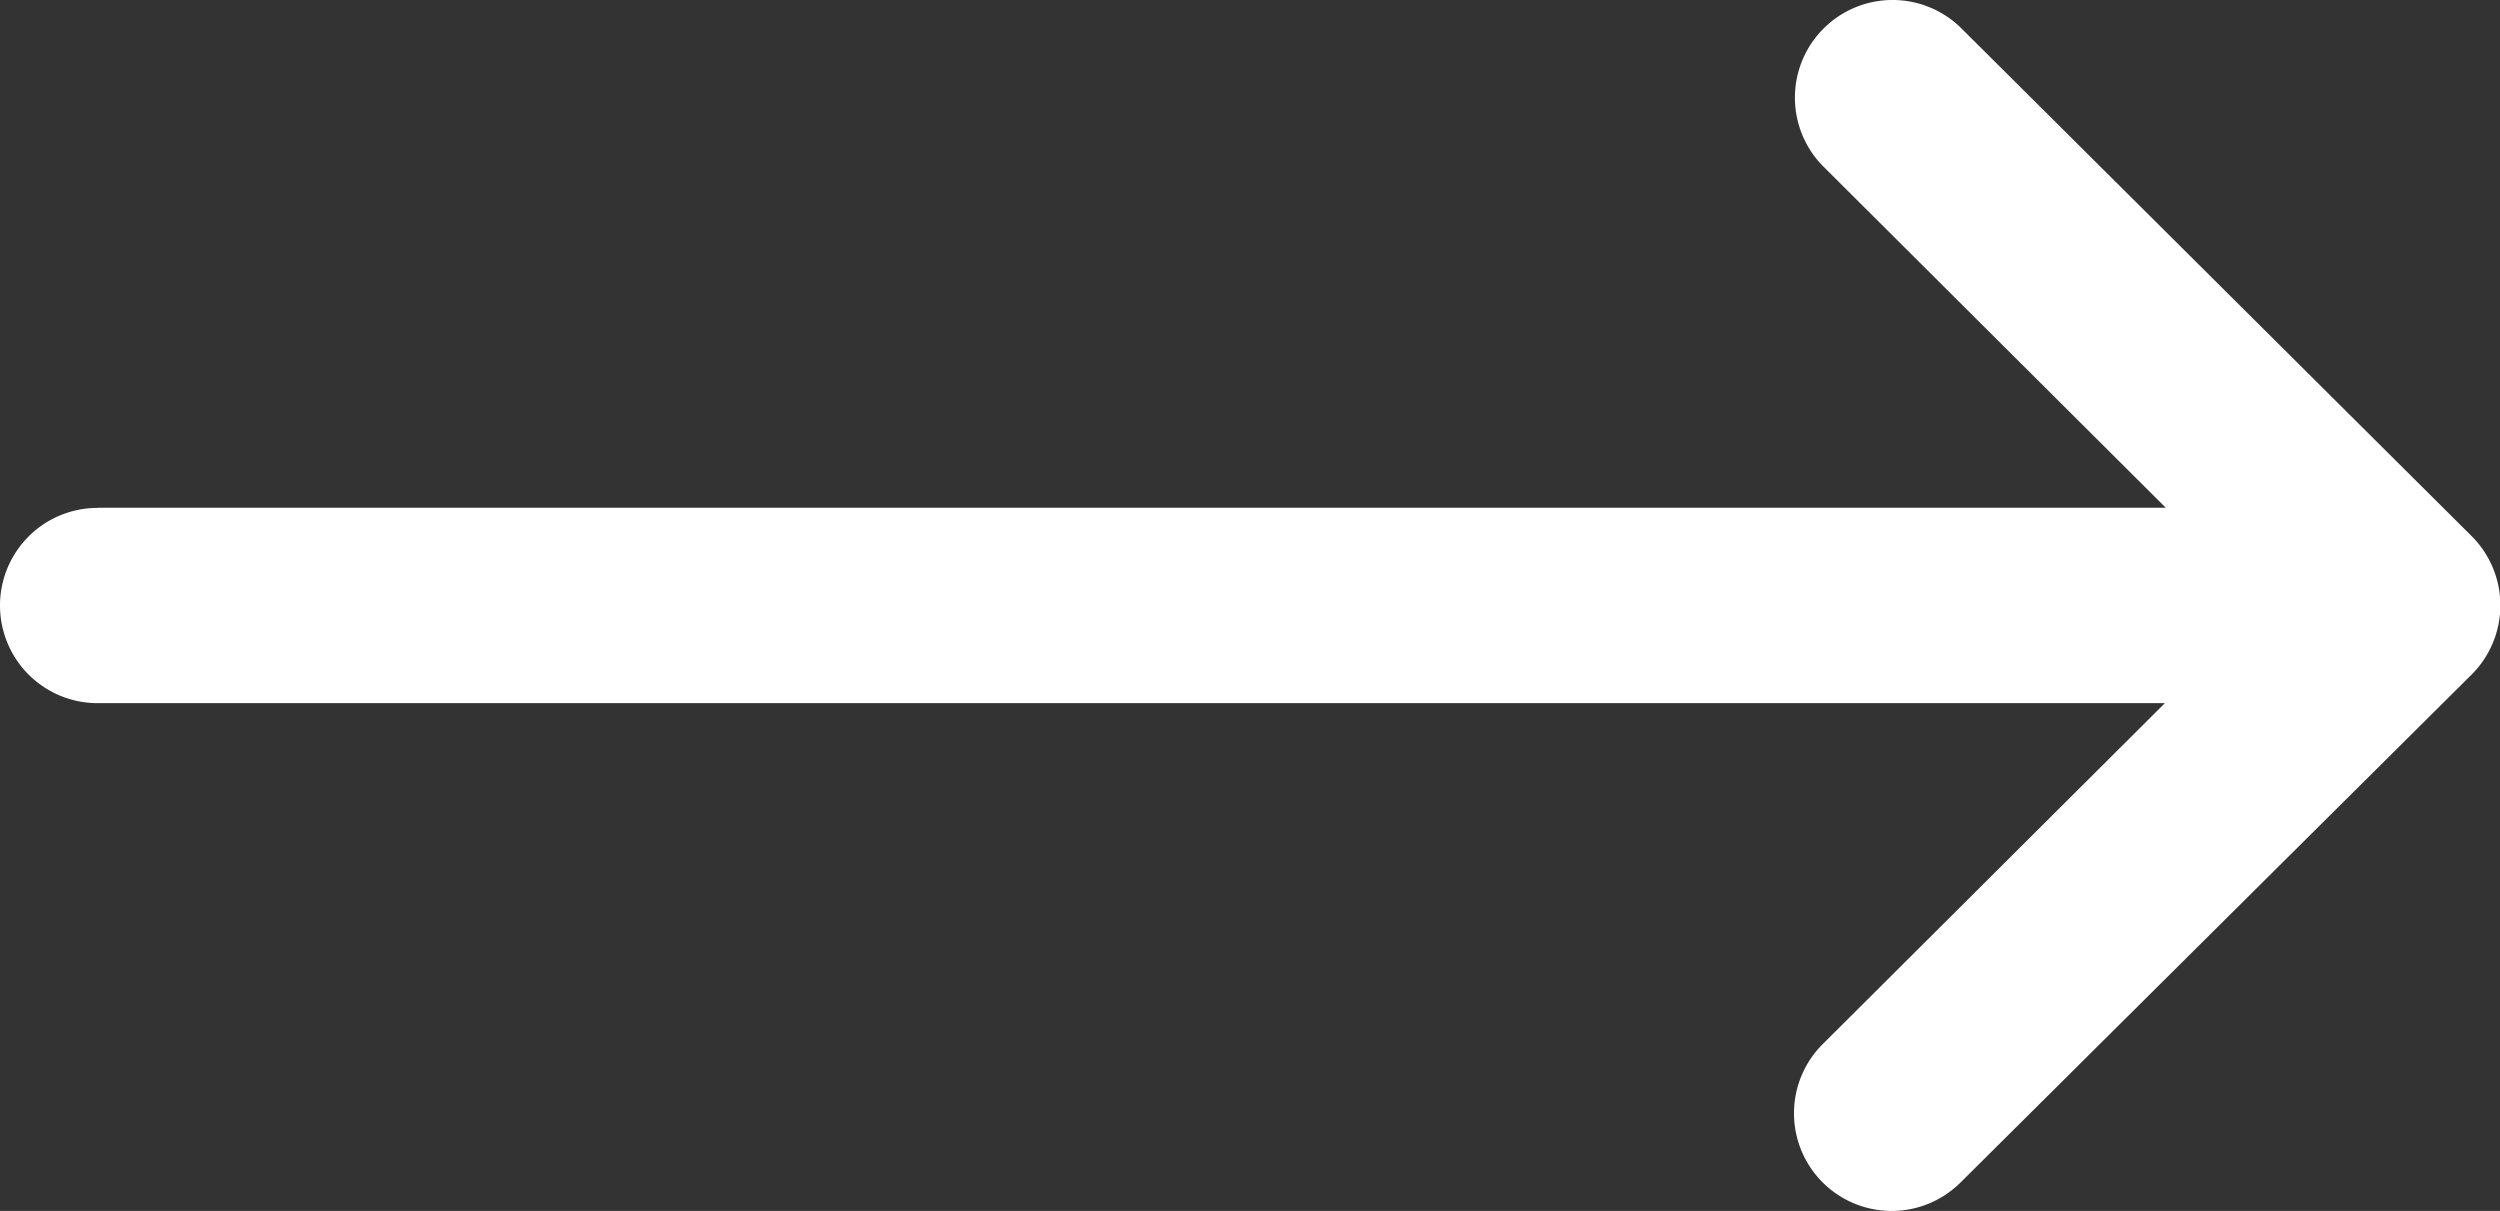 <svg xmlns="http://www.w3.org/2000/svg" width="19" height="9.203" viewBox="0 0 19 9.203"><rect x="0" y="0" width="19" height="9.203" fill="#333333" stroke="none"/><defs><style>.a{fill:#fff;}</style></defs><g transform="translate(0)"><path class="a" d="M.742,135.859H16.46l-2.6-2.591a.742.742,0,0,1,1.047-1.052l3.878,3.859h0a.743.743,0,0,1,0,1.051h0L14.9,140.987a.742.742,0,0,1-1.047-1.052l2.6-2.591H.742a.742.742,0,0,1,0-1.484Z" transform="translate(0 -132)"/></g></svg>